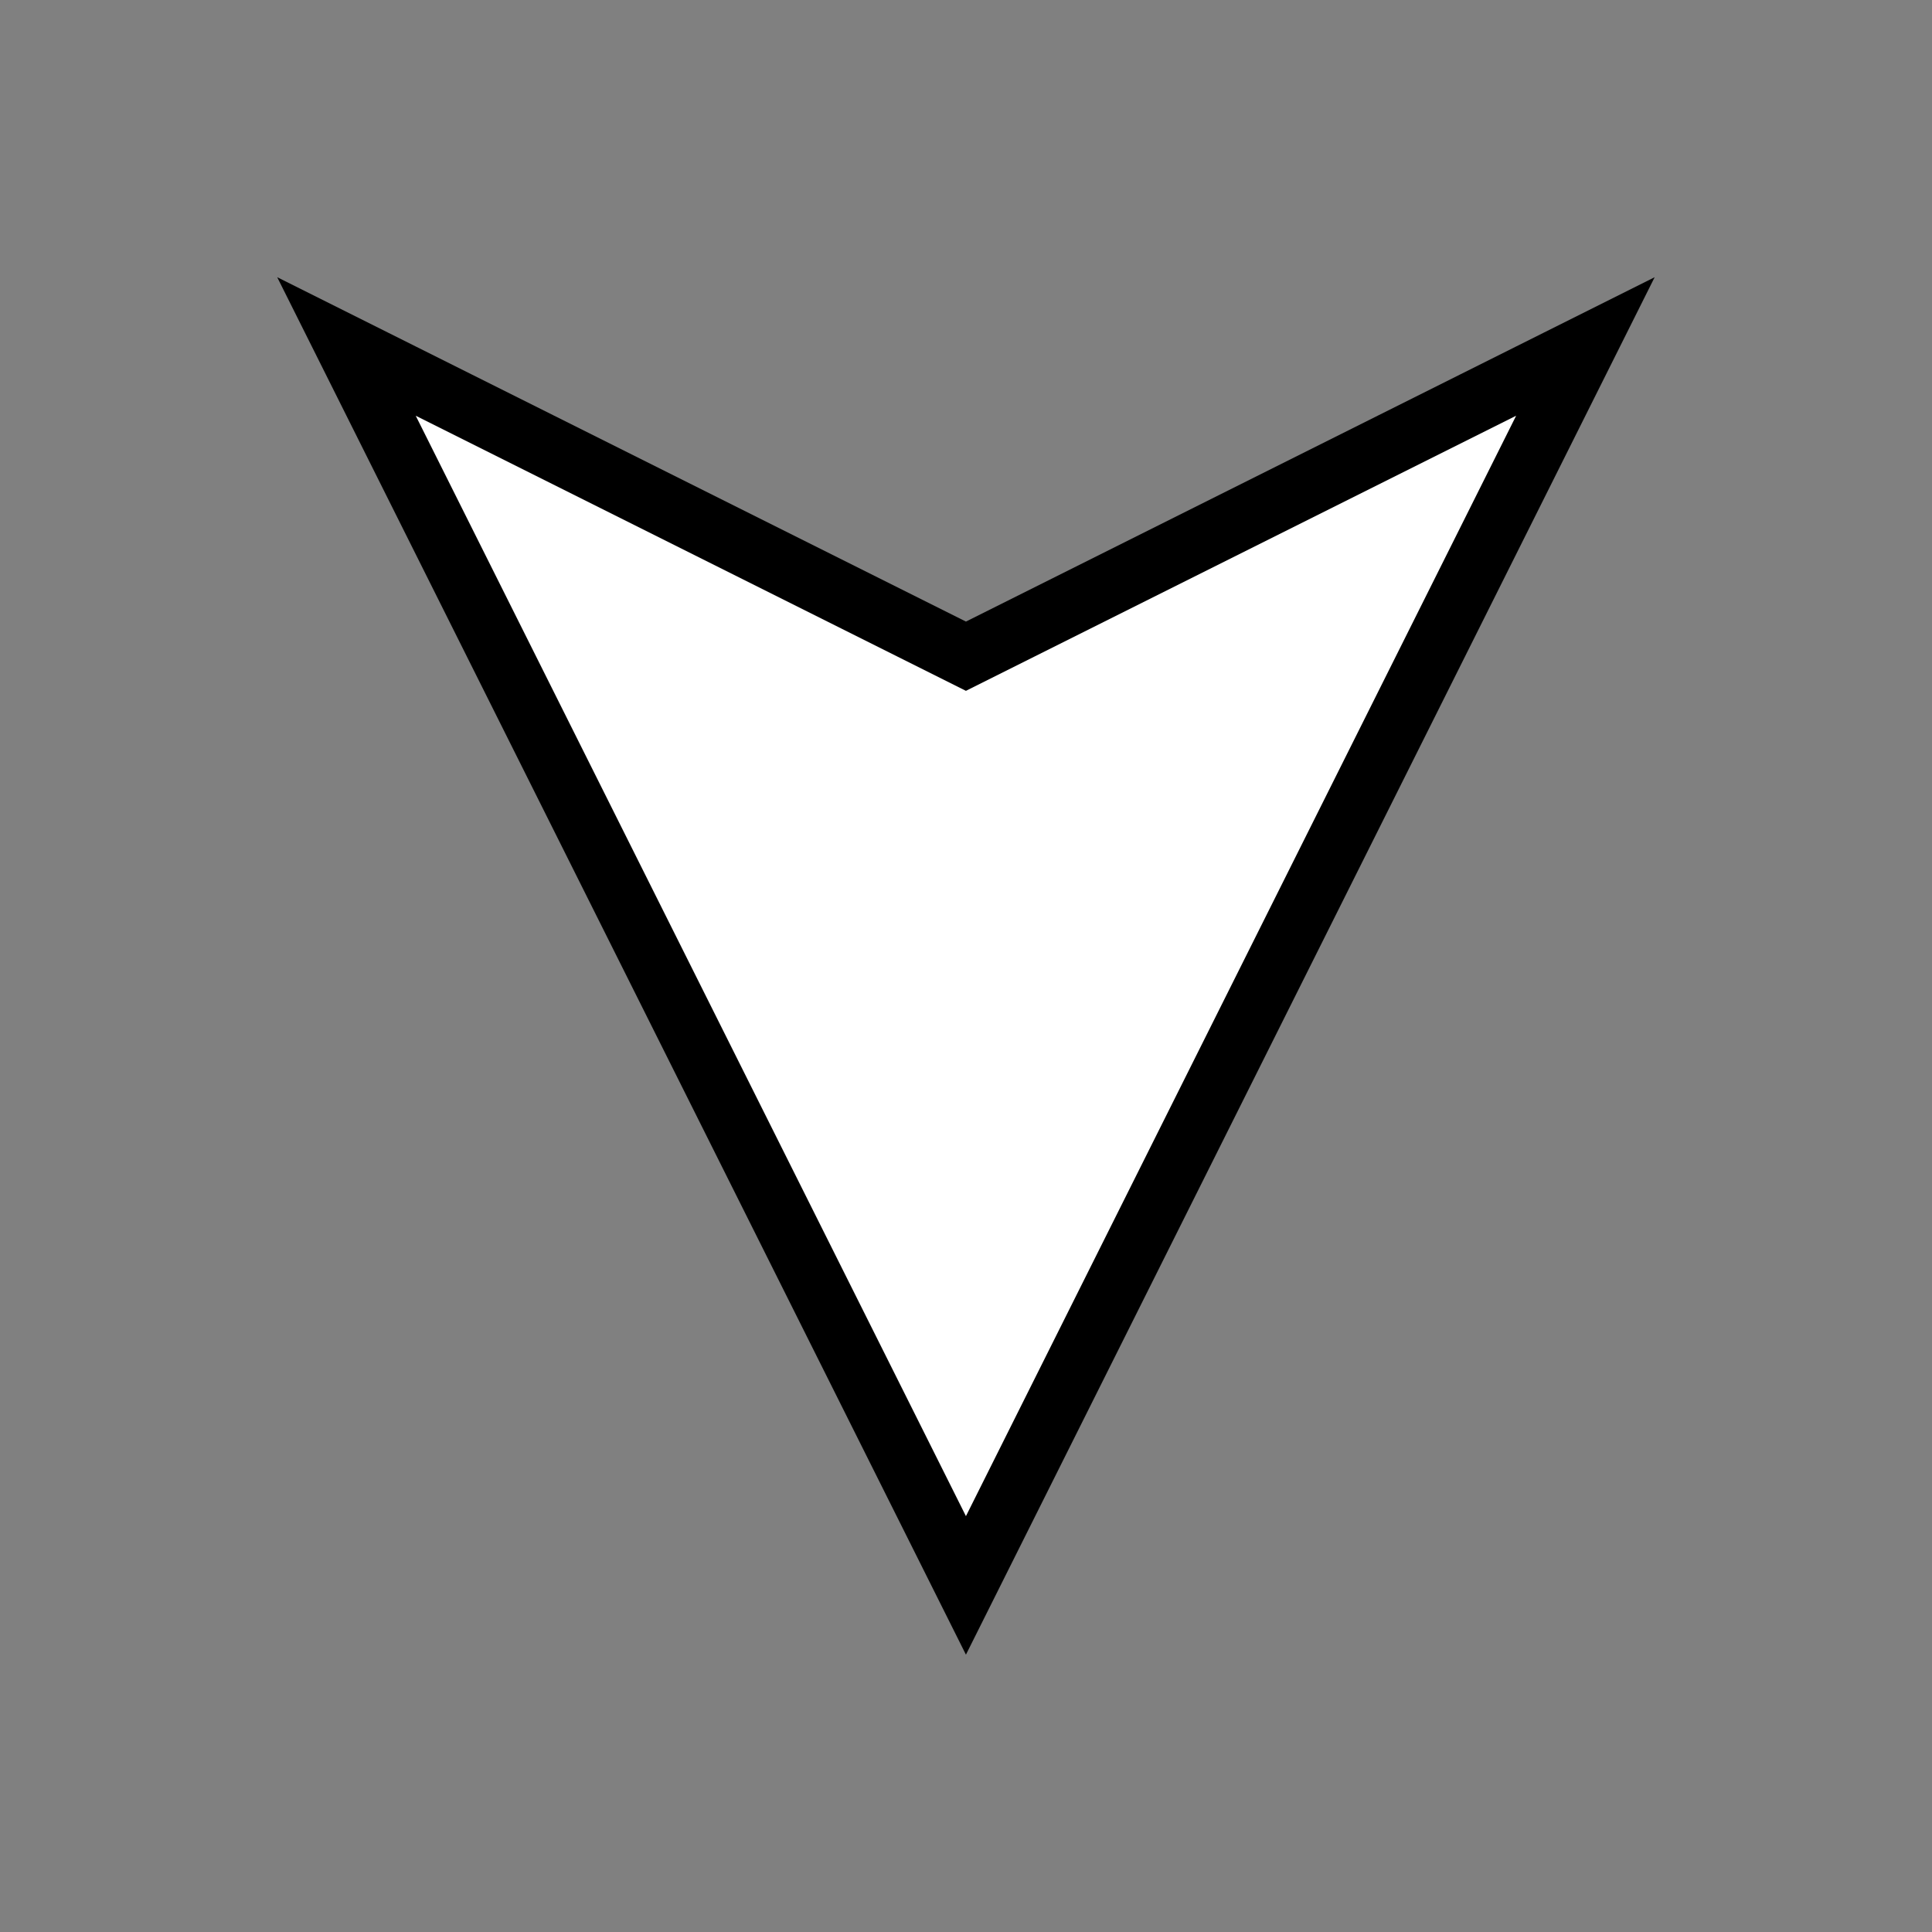 <?xml version="1.0" encoding="UTF-8" standalone="no"?>
<!-- Created with Inkscape (http://www.inkscape.org/) -->

<svg
        xmlns:dc="http://purl.org/dc/elements/1.1/"
        xmlns:cc="http://creativecommons.org/ns#"
        xmlns:rdf="http://www.w3.org/1999/02/22-rdf-syntax-ns#"
        xmlns="http://www.w3.org/2000/svg"
        version="1.1"
        width="31.188"
        height="31.188"
        id="svg3391">
  <rect width="100%" height="100%" fill="#808080" stroke="none"/>
  <defs
     id="defs3393" />
  <g
     transform="translate(-75.835,-839.626)"
     id="layer1">
    <g
       transform="translate(-333.03,392.696)"
       id="g3537"
       style="display:block">
      <polygon
         points="0,-5 10,-10 0,10 -10,-10 "
         transform="translate(424.458,462.523)"
         id="polygon39"
         style="fill:none;stroke:#ffff99;stroke-width:5;stroke-opacity:0" />
      <polygon
         points="0,-5 10,-10 0,10 -10,-10 "
         transform="translate(424.458,462.523)"
         id="polygon43"
         style="fill:#ffffff;fill-opacity:1;stroke:#000000;stroke-width:1;stroke-opacity:1" />
    </g>
  </g>
</svg>
